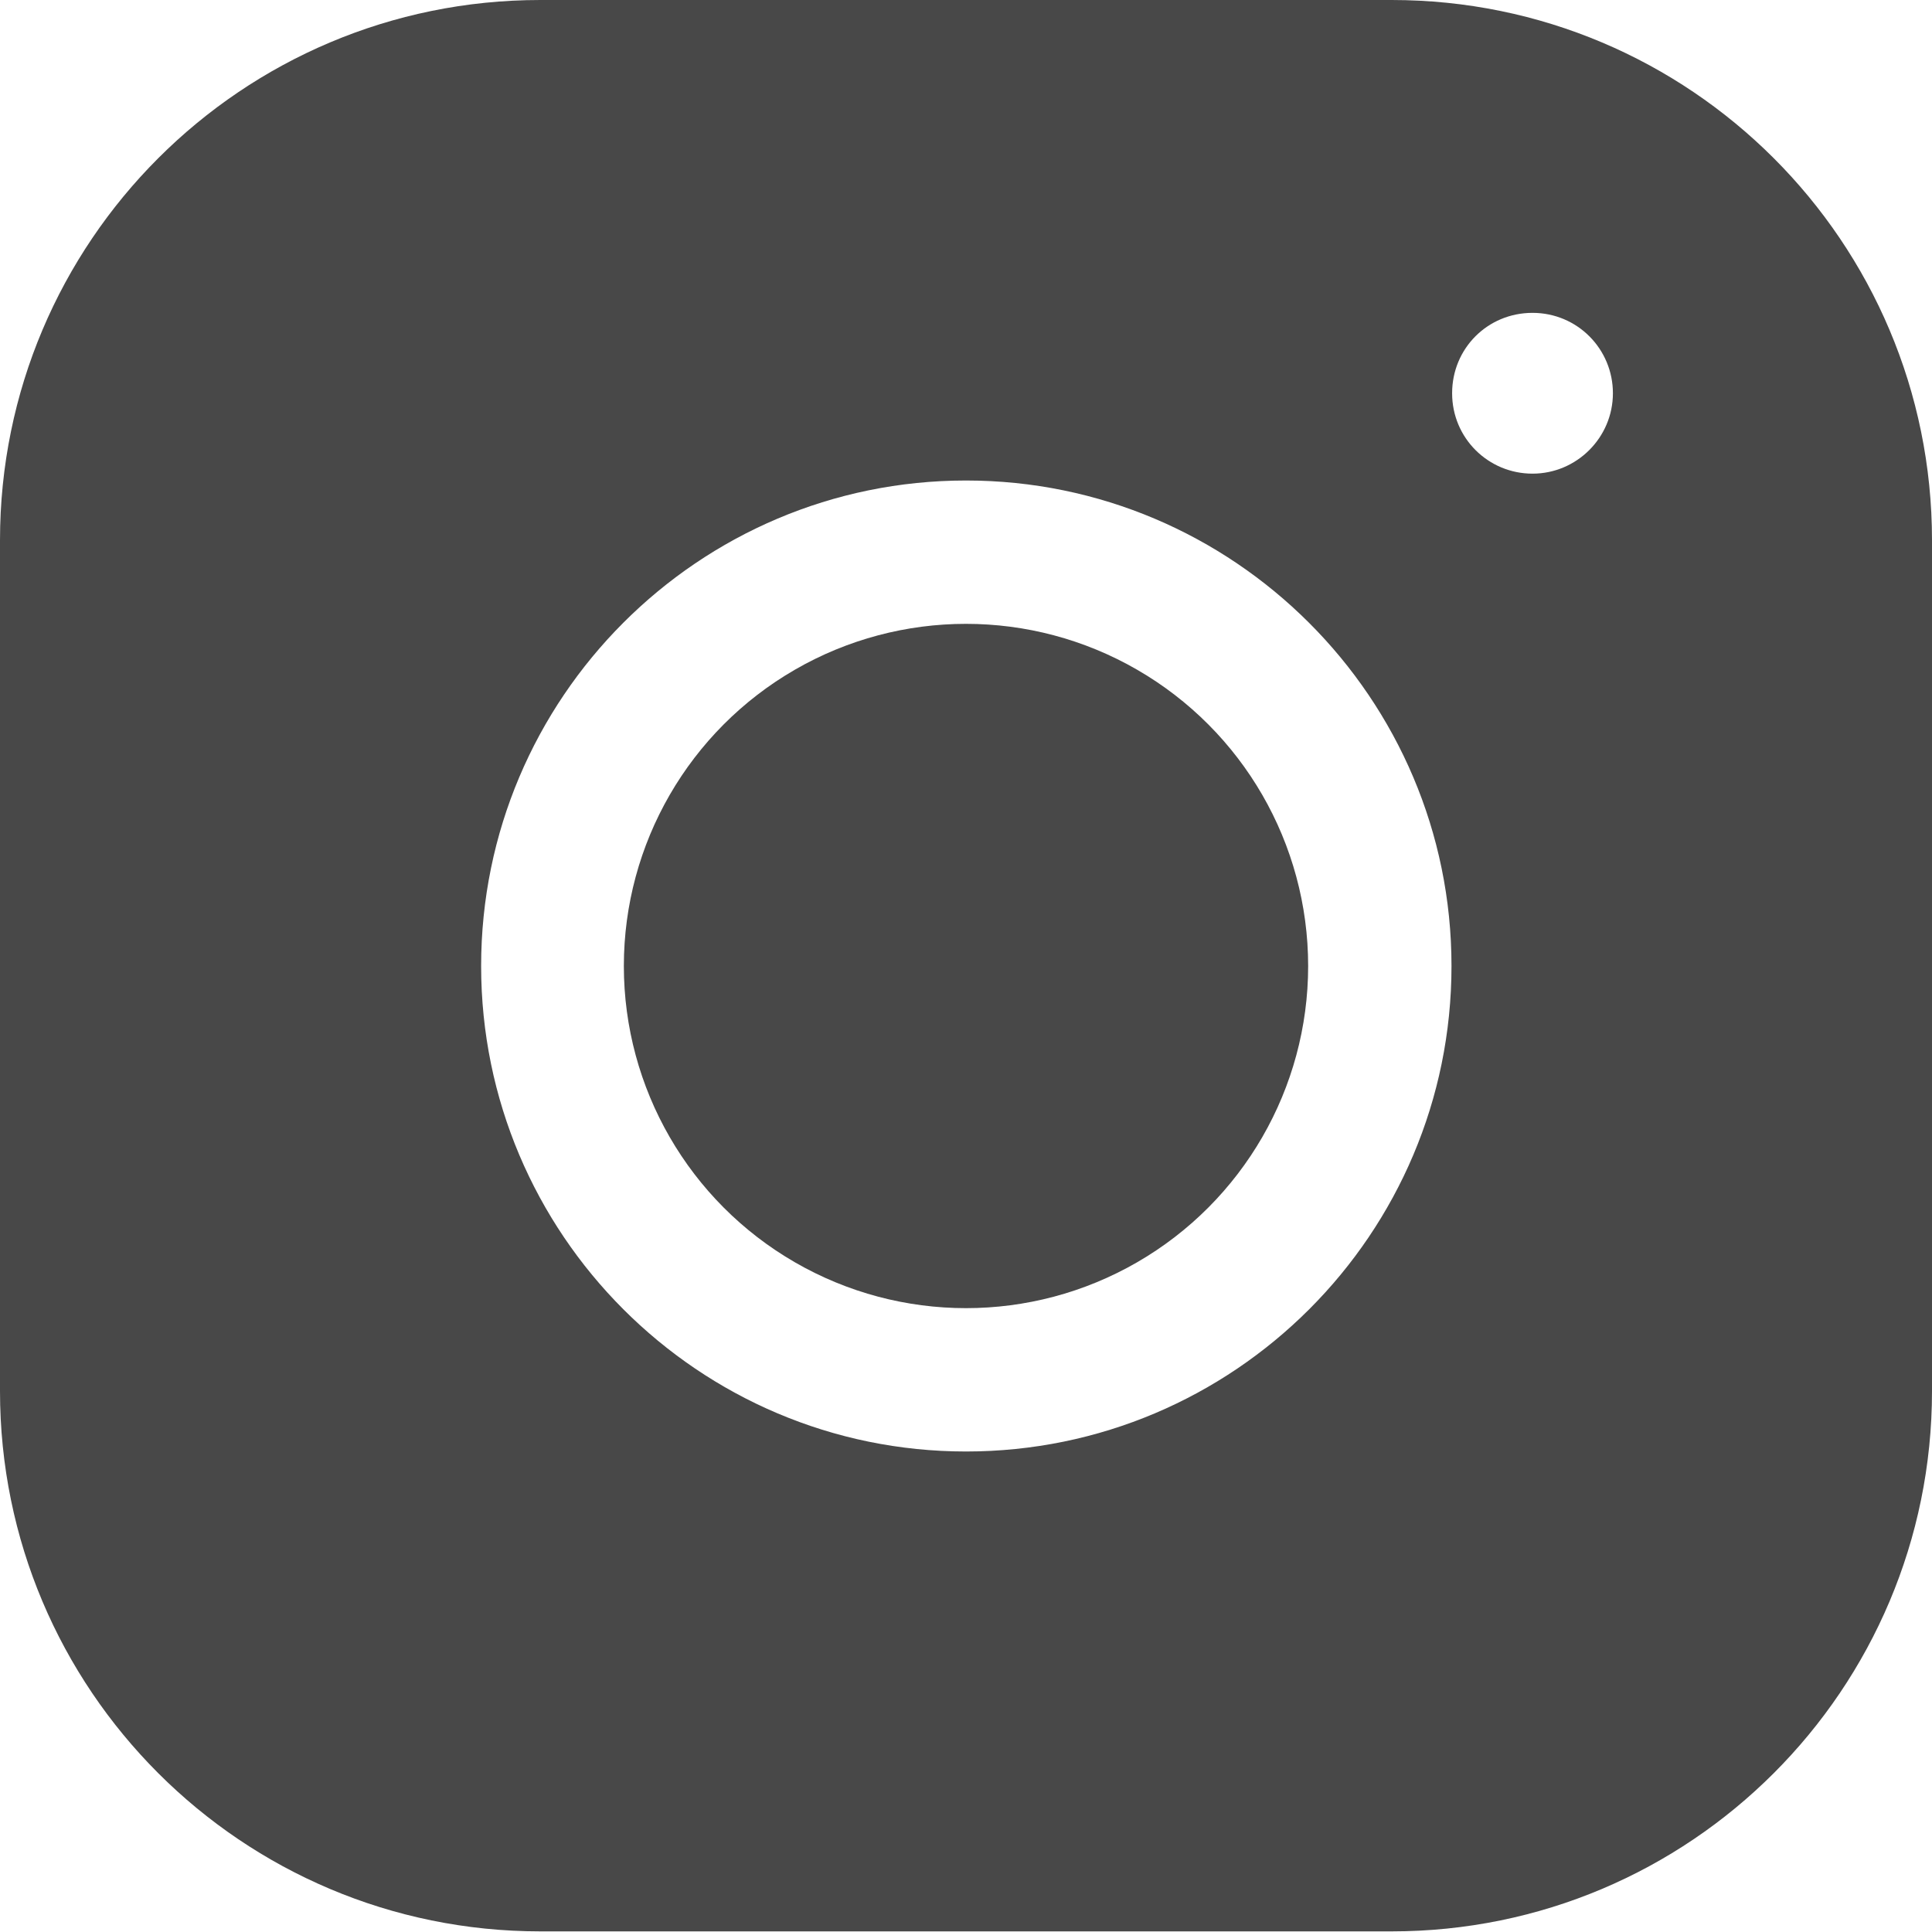<?xml version="1.0" encoding="UTF-8"?><svg id="_Слой_2" xmlns="http://www.w3.org/2000/svg" width="31" height="31" viewBox="0 0 31 31"><defs><style>.cls-1{fill:#484848;}</style></defs><g id="_Слой_1-2"><g id="icon_instagram"><circle class="cls-1" cx="15.5" cy="15.5" r="5.49"/><path id="instagram" class="cls-1" d="M22.33,0h-13.66C3.88,0,0,3.88,0,8.67v13.65c0,4.79,3.88,8.67,8.67,8.67h13.66c4.79,0,8.67-3.88,8.67-8.67v-13.65c0-4.79-3.88-8.67-8.67-8.67ZM15.5,23.29c-4.29,0-7.78-3.49-7.78-7.79s3.49-7.79,7.78-7.79,7.79,3.49,7.79,7.79-3.49,7.79-7.79,7.79ZM24.59,7.6c-.71,0-1.29-.57-1.29-1.29s.57-1.29,1.29-1.29,1.29.58,1.29,1.29-.58,1.29-1.29,1.29Z"/></g></g></svg>